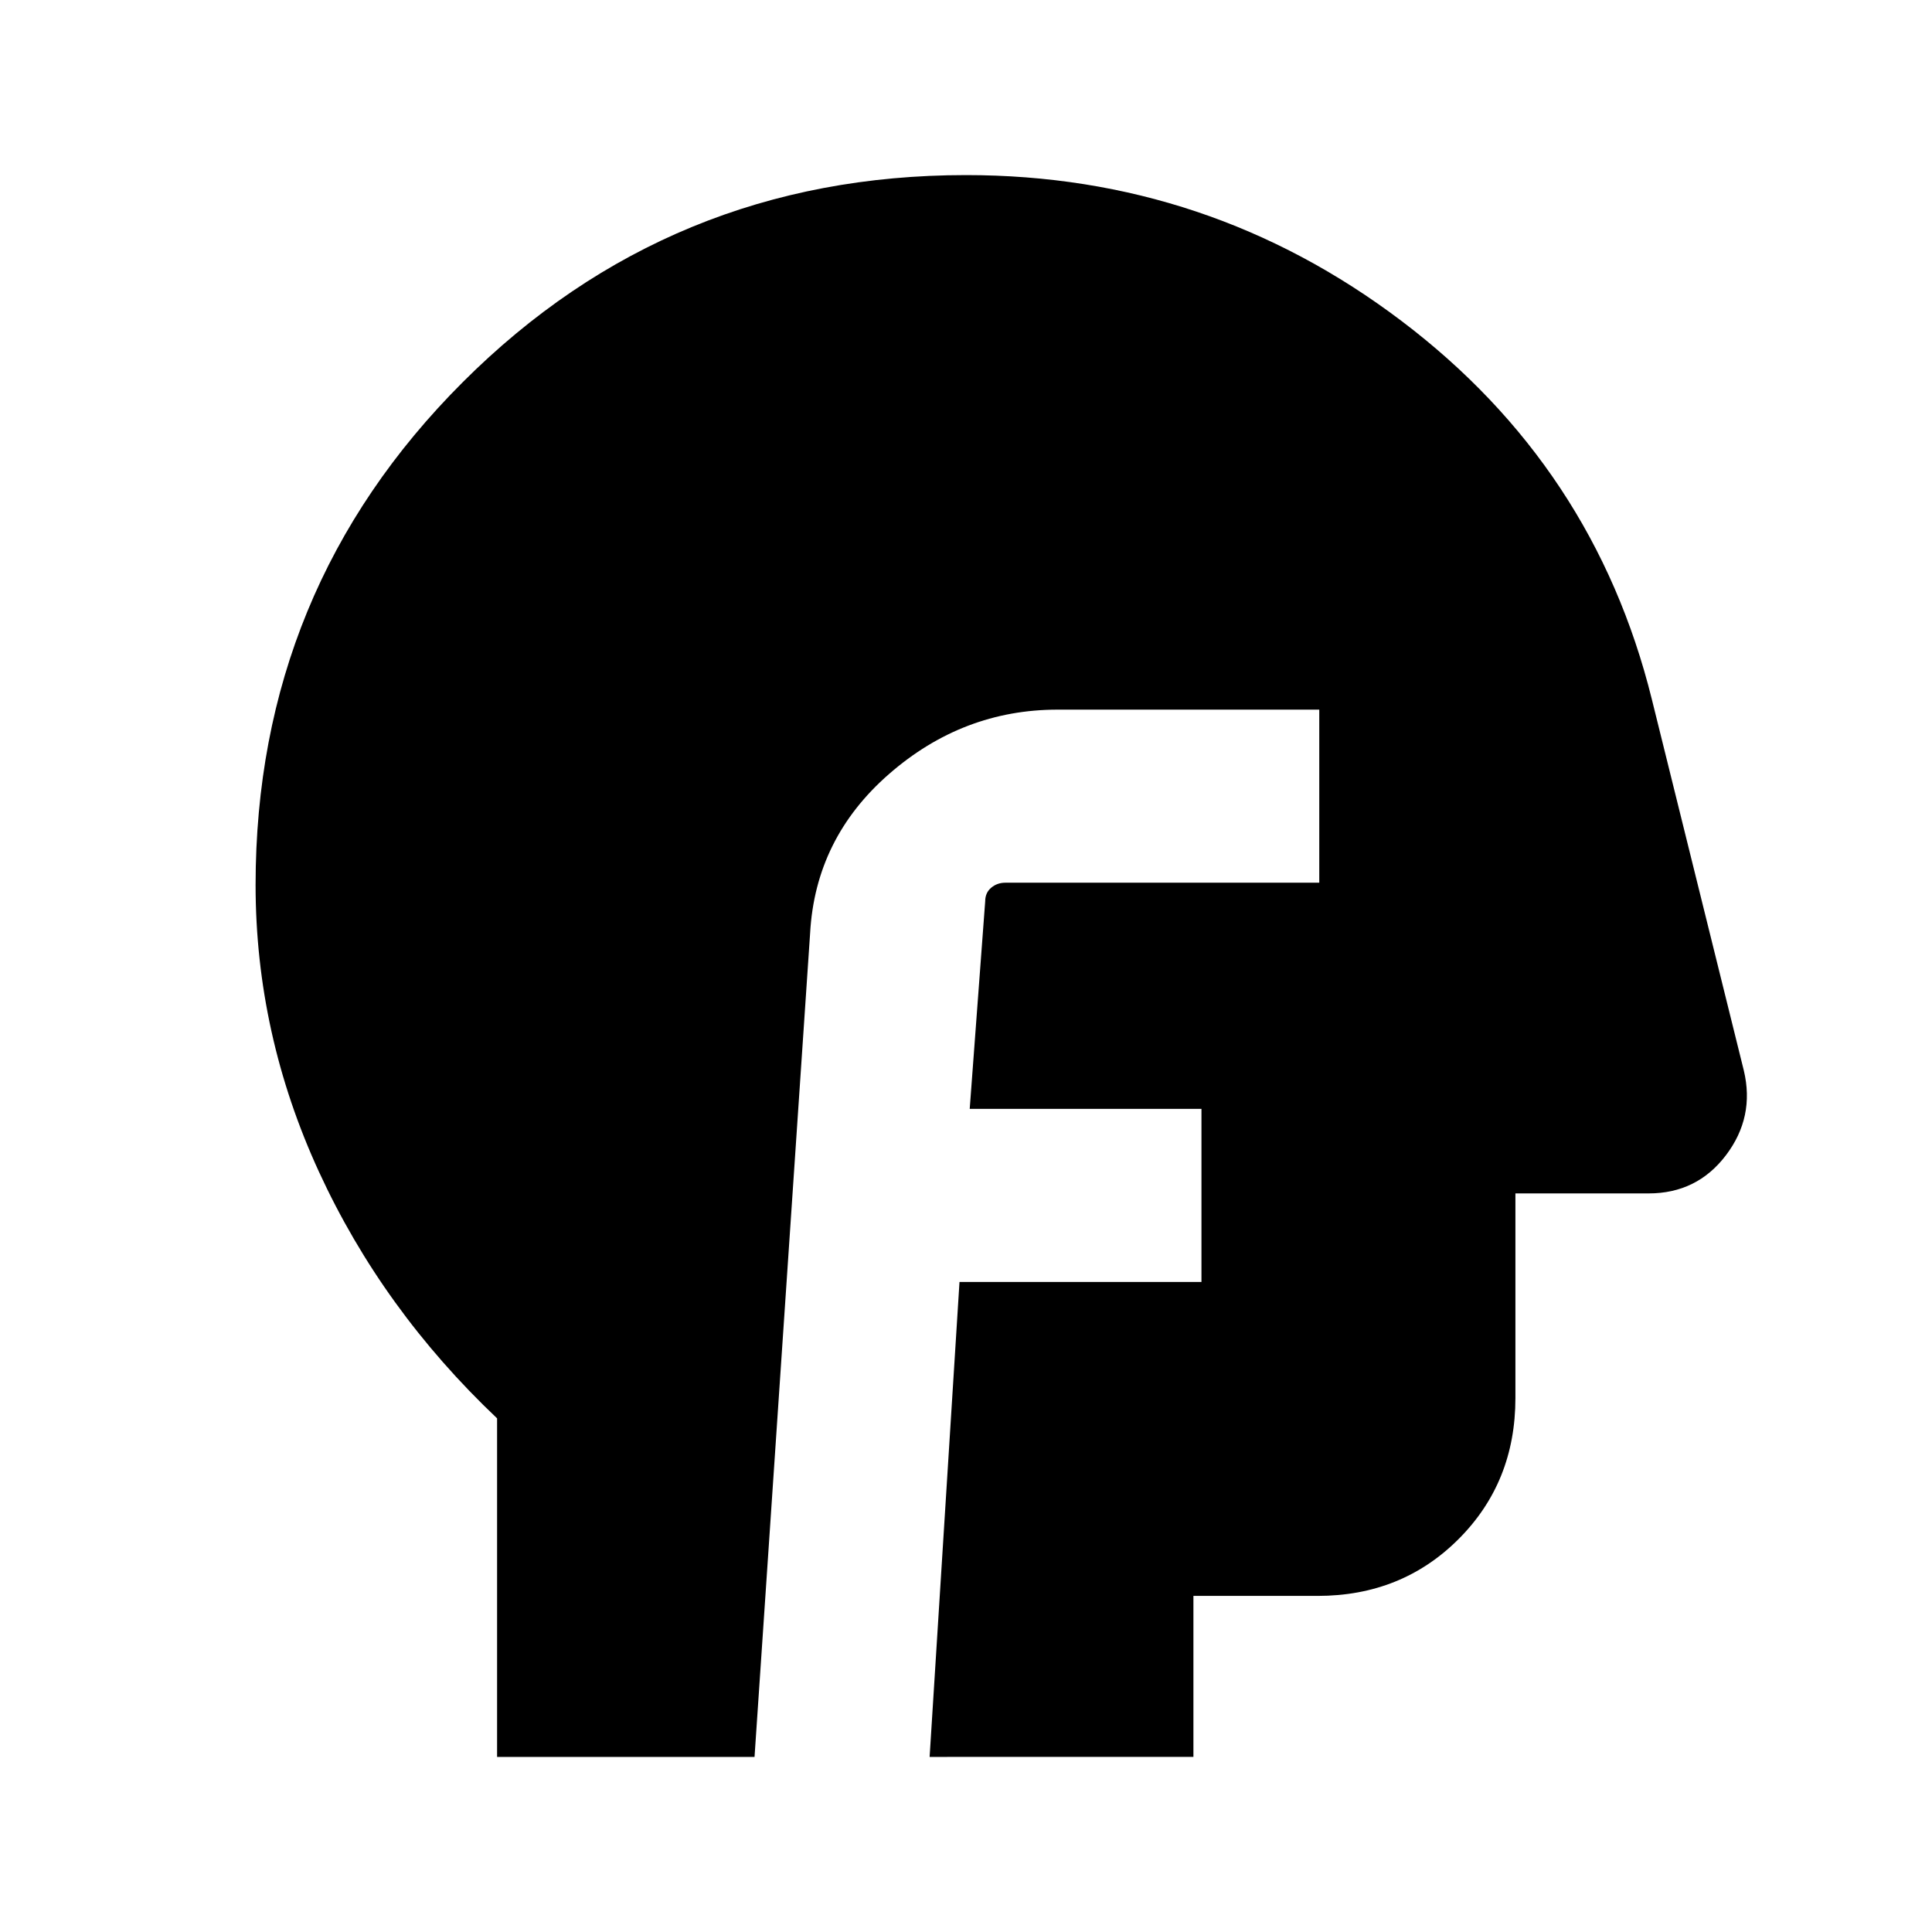 <svg xmlns="http://www.w3.org/2000/svg" height="24" viewBox="0 96 960 960" width="24"><path d="M247.001 968.999v-168.23q-57-54-88.5-122.48-31.5-68.479-31.5-142.567 0-146.967 102.958-249.844Q332.917 183.001 480 183.001q120.538 0 216.334 72.428 95.797 72.427 124.434 187.956l45.736 184.583q5.494 23.108-8.897 42.069-14.392 18.962-38.378 18.962h-66.23v101.692q0 41.827-28.241 70.067-28.24 28.241-70.067 28.241h-61.692v80H461.922l14.847-236h120.23v-85.998H481.845l7.693-103.156q0-4.231 2.973-6.731t7.028-2.5h155.999v-85.999H525.539q-47.083 0-83.75 31.961-36.666 31.96-39.25 79.192l-27.615 409.231H247.001Z"/></svg>